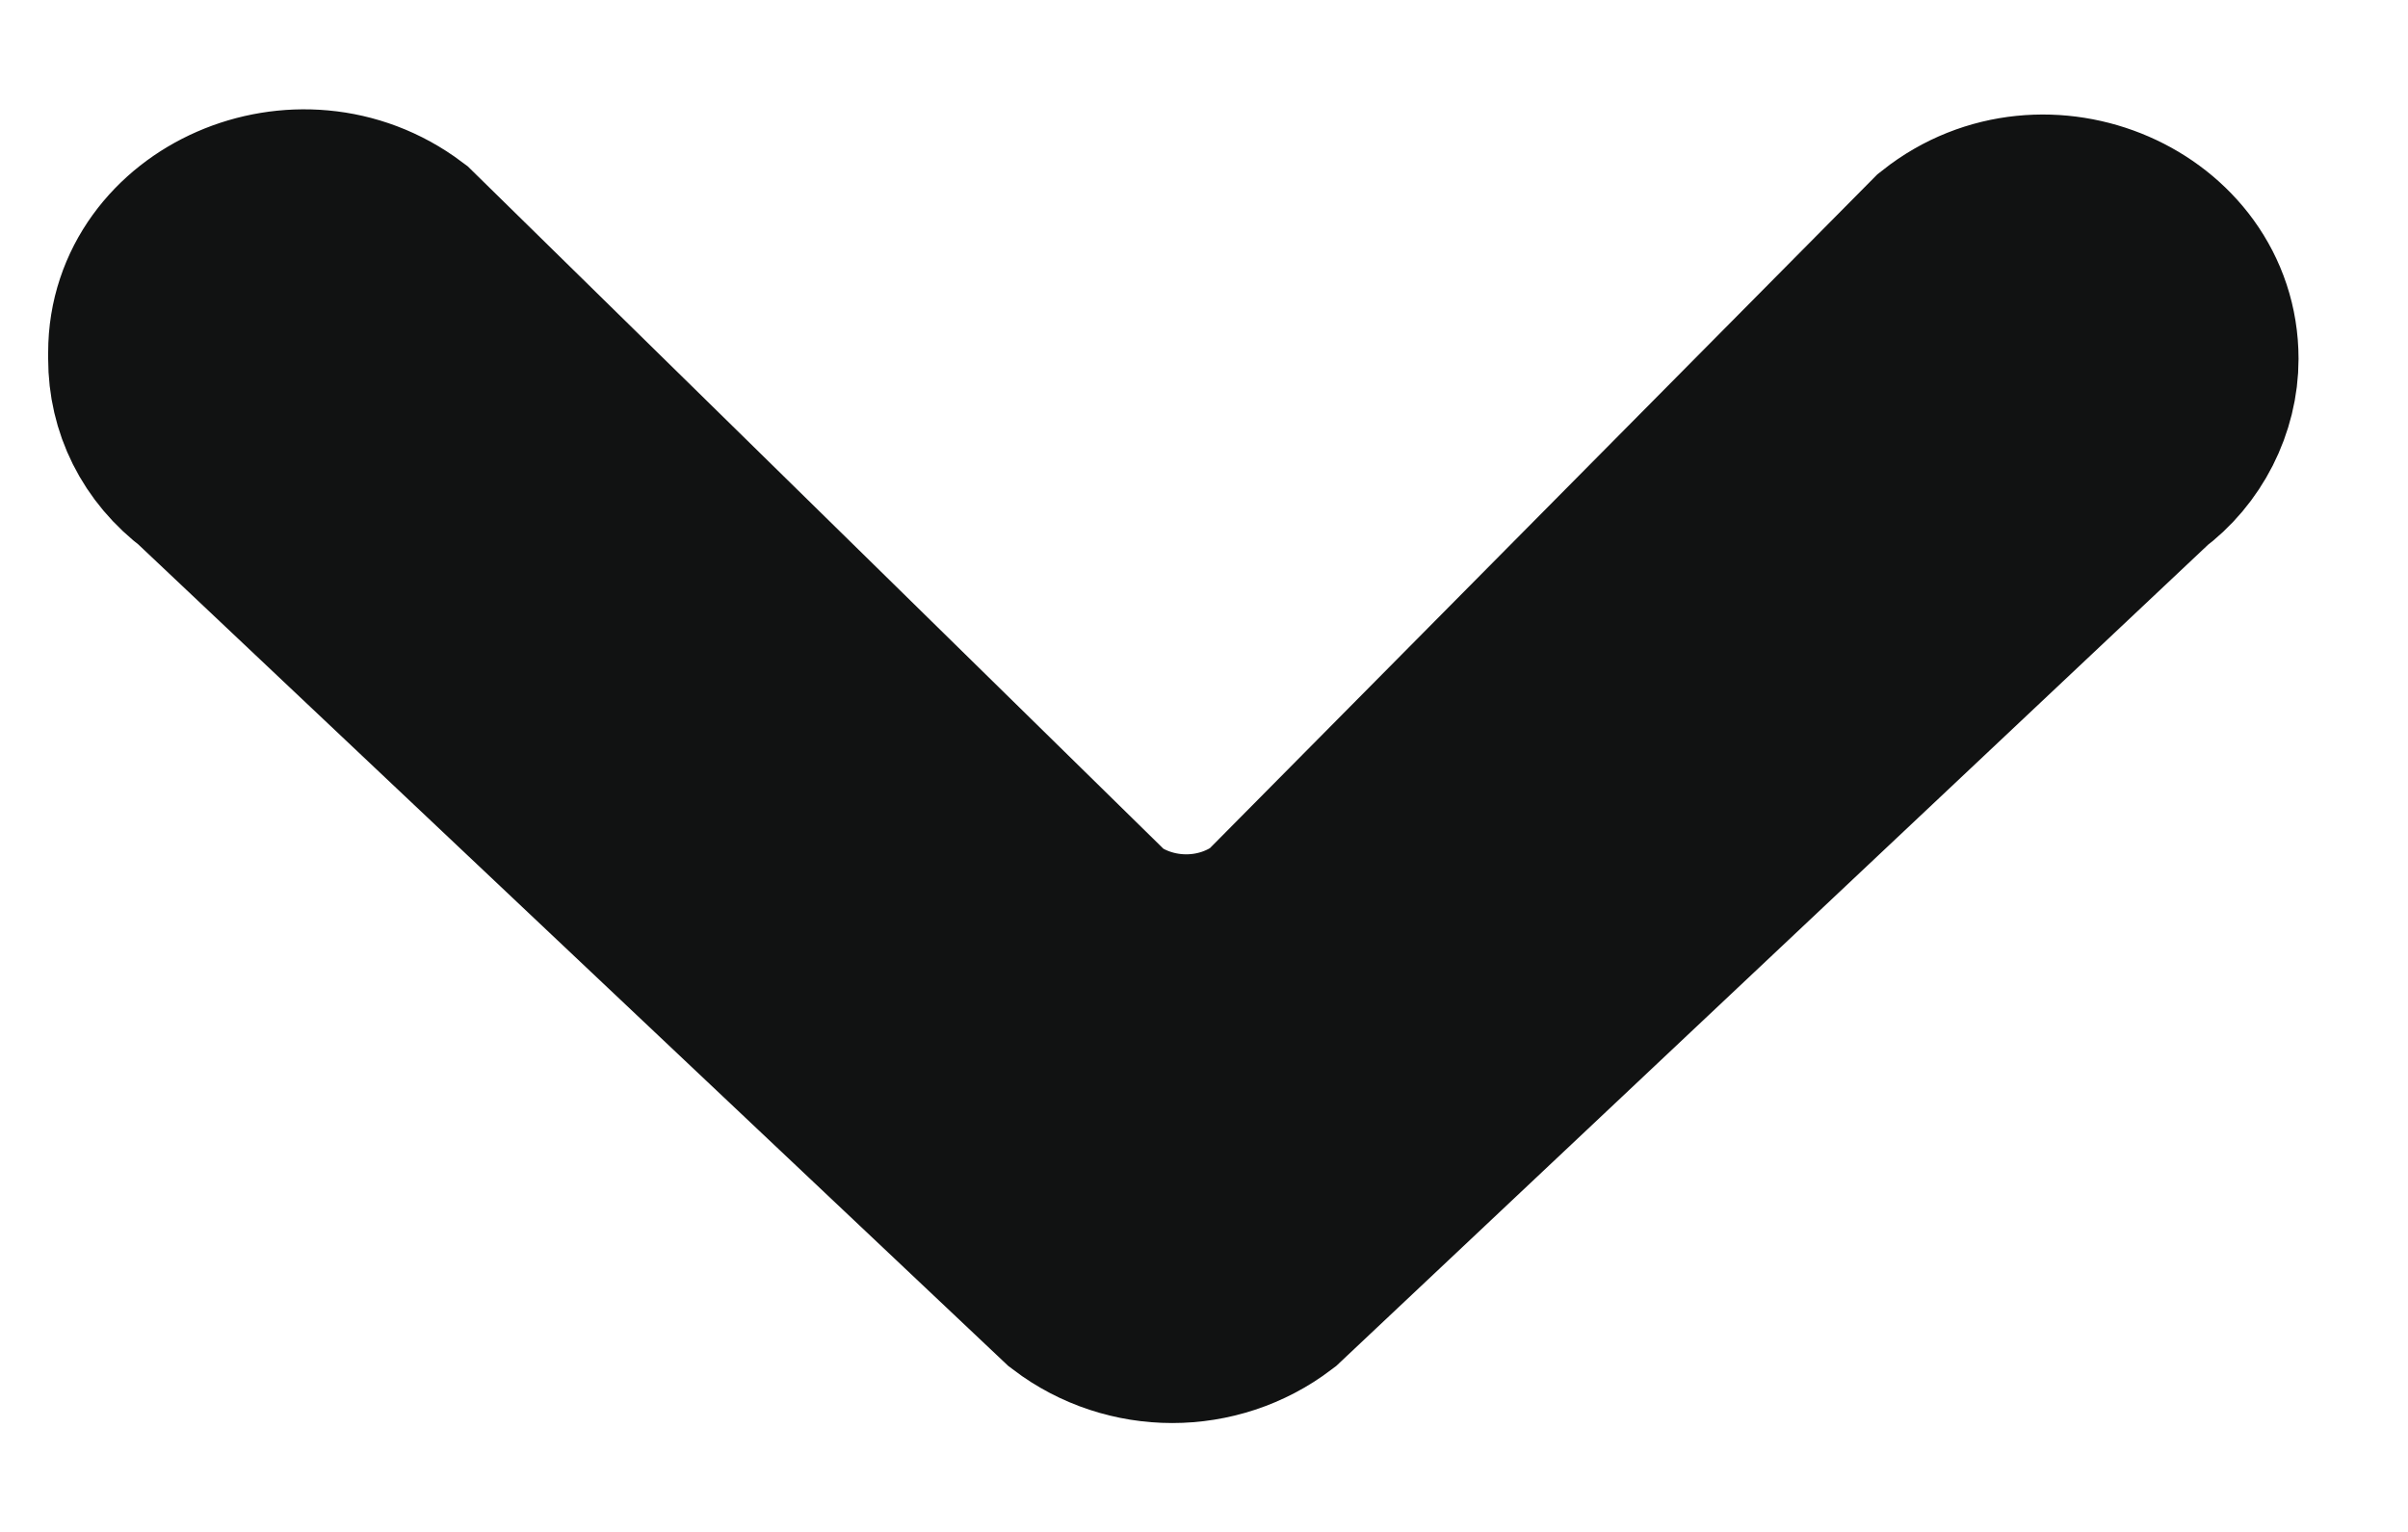 <?xml version="1.0" encoding="utf-8"?>
<!-- Generator: Adobe Illustrator 28.4.1, SVG Export Plug-In . SVG Version: 6.00 Build 0)  -->
<svg version="1.1" xmlns="http://www.w3.org/2000/svg" xmlns:xlink="http://www.w3.org/1999/xlink" x="0px" y="0px"
	 viewBox="0 0 11 7" style="enable-background:new 0 0 11 7;" xml:space="preserve">

<g id="Layer_1">
</g>
<g id="Layer_3">
	<path class="st0" d="M0.72,1.64V1.61c0-0.51,0.65-0.8,1.09-0.47L5,4.27c0.25,0.18,0.6,0.18,0.85-0.01l3.06-3.09
		C9.34,0.83,10,1.12,10,1.64v0c0,0.18-0.09,0.36-0.24,0.47L5.78,5.86c-0.25,0.19-0.6,0.19-0.85,0L0.96,2.11
		C0.8,1.99,0.72,1.82,0.72,1.64z" fill="#111212" stroke="#111212"  />
</g>
</svg>
